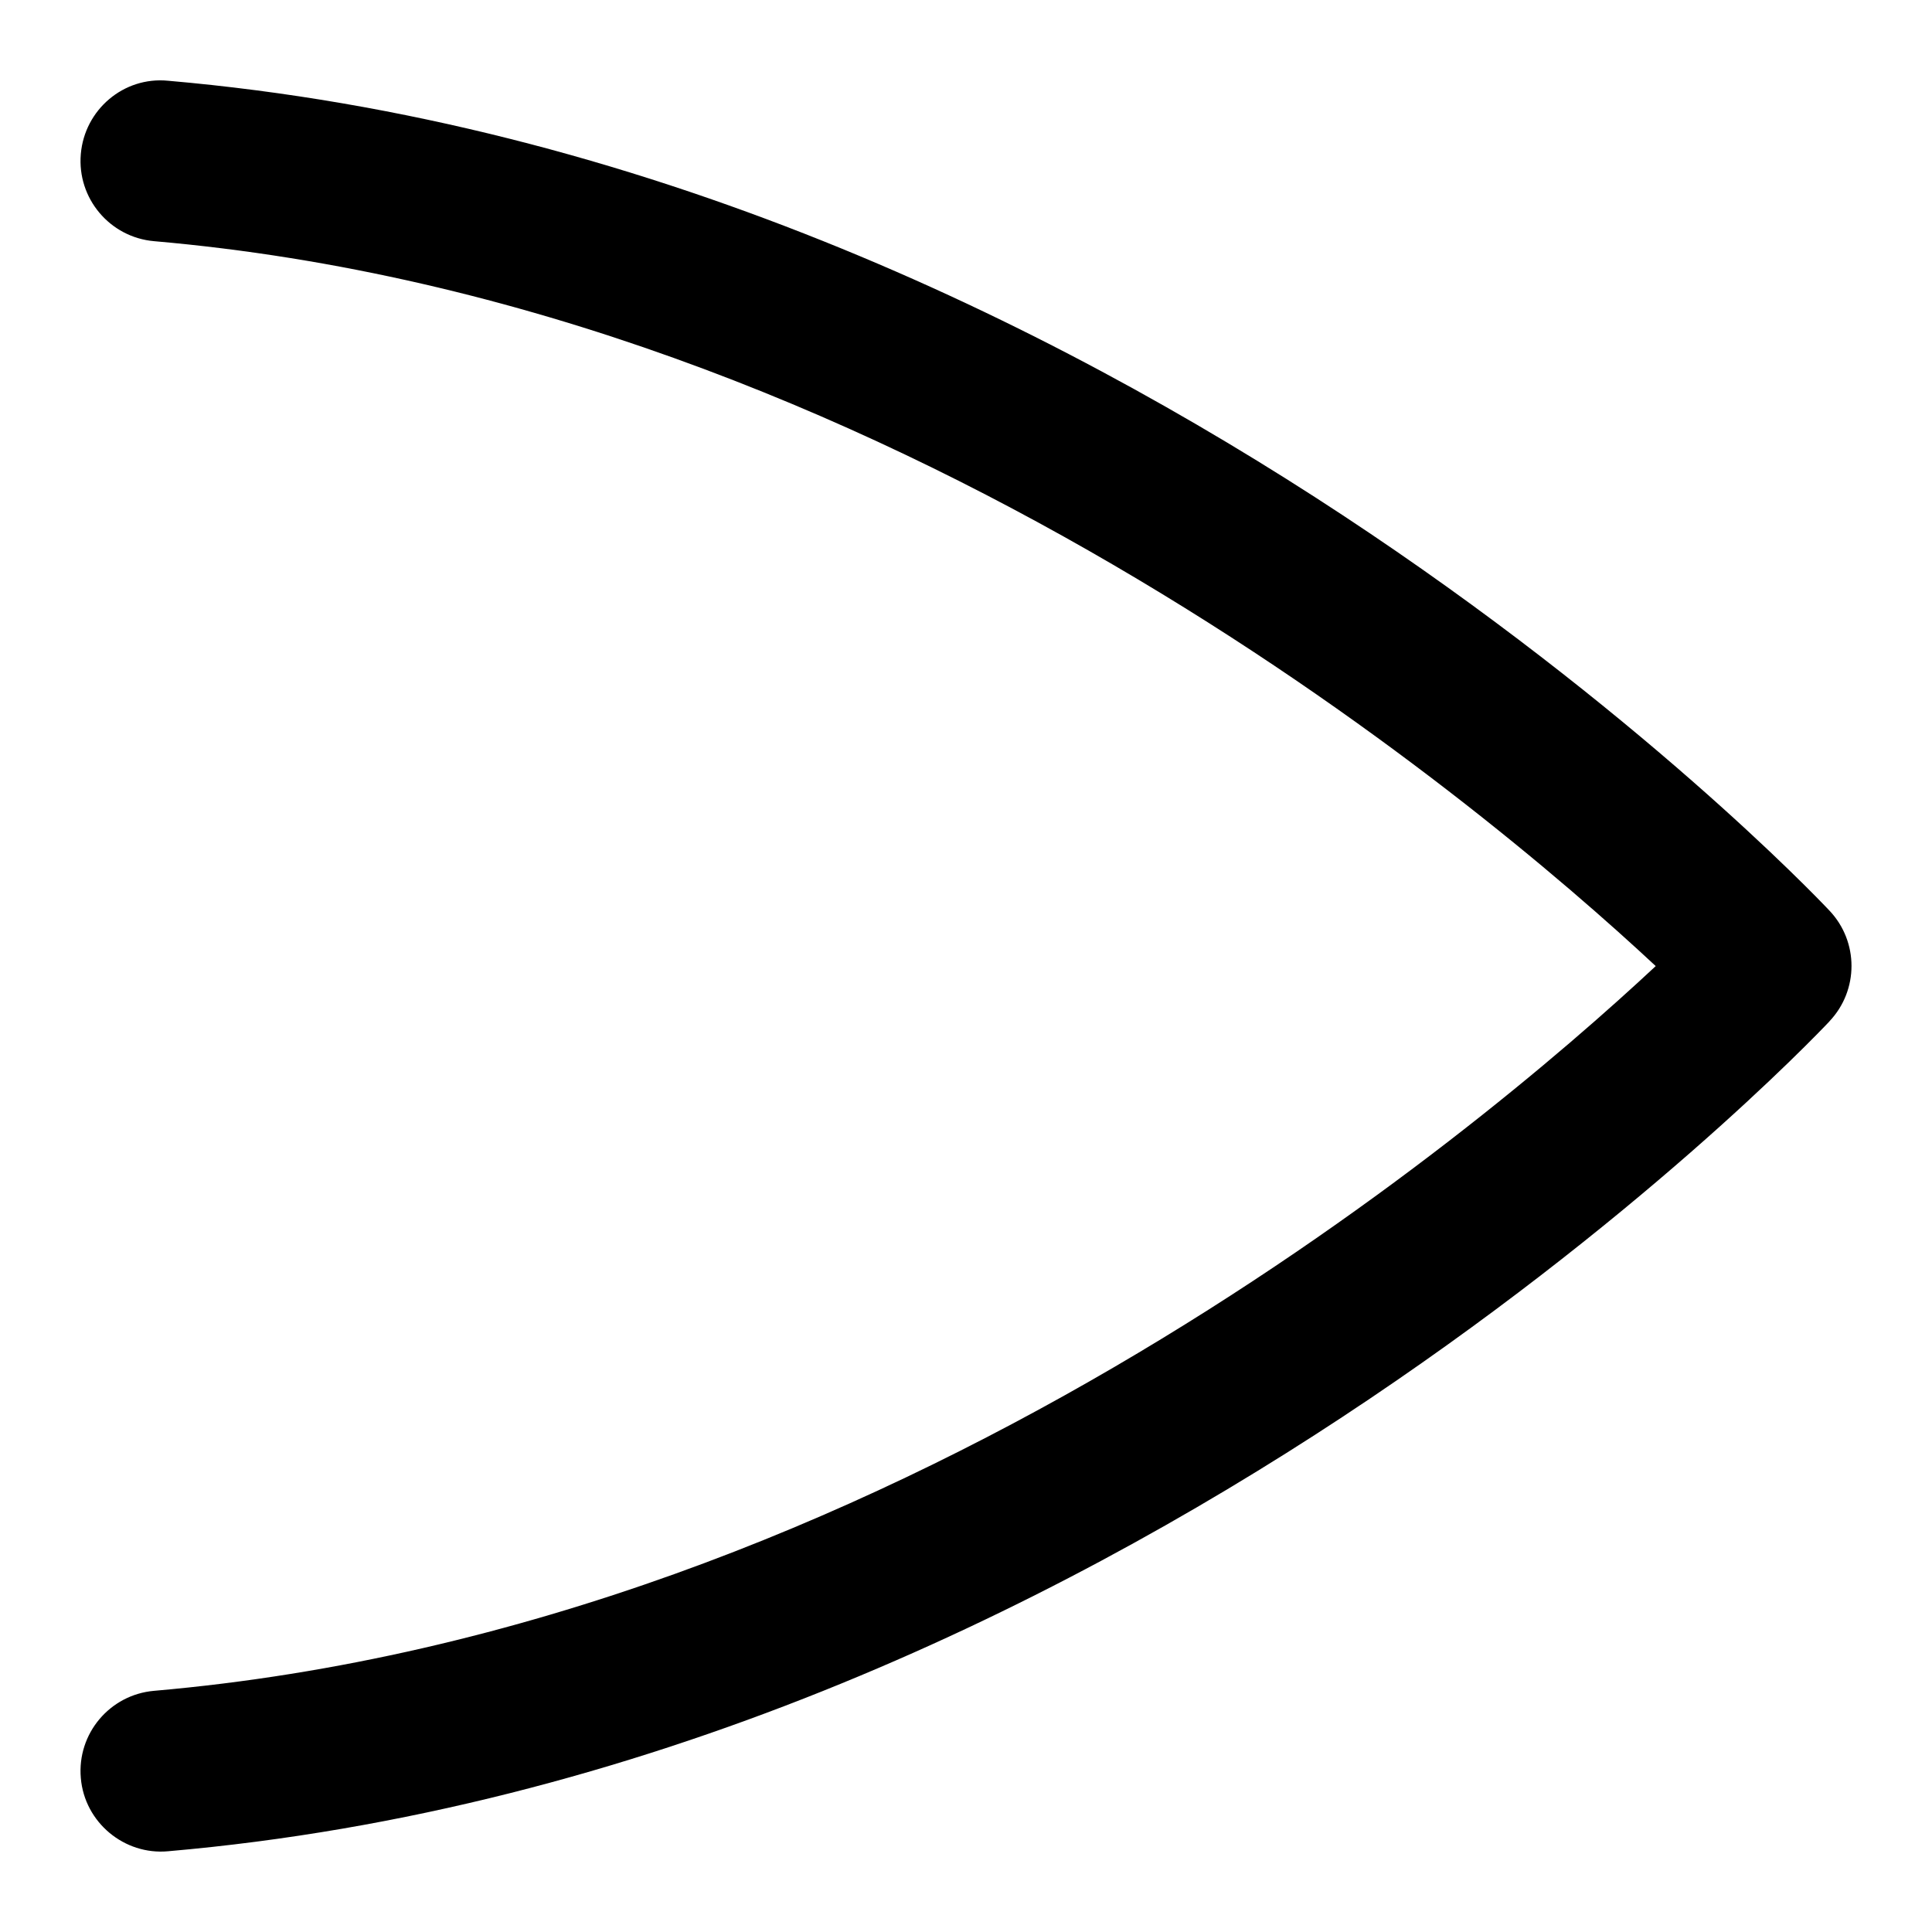 <svg id="Layer_1" viewBox="0 0 24 24" xmlns="http://www.w3.org/2000/svg" data-name="Layer 1"><path d="m22.727 12.687c-.357.379-8.896 9.289-20.64 10.31-.542.05-1.037-.358-1.083-.91-.048-.55.359-1.035.91-1.083 9.153-.796 16.427-6.923 18.654-9.003-2.23-2.079-9.519-8.21-18.654-9.005-.55-.048-.958-.533-.91-1.083.047-.55.532-.964 1.083-.91 11.745 1.021 20.283 9.931 20.64 10.31.364.385.364.988 0 1.373z"/></svg>